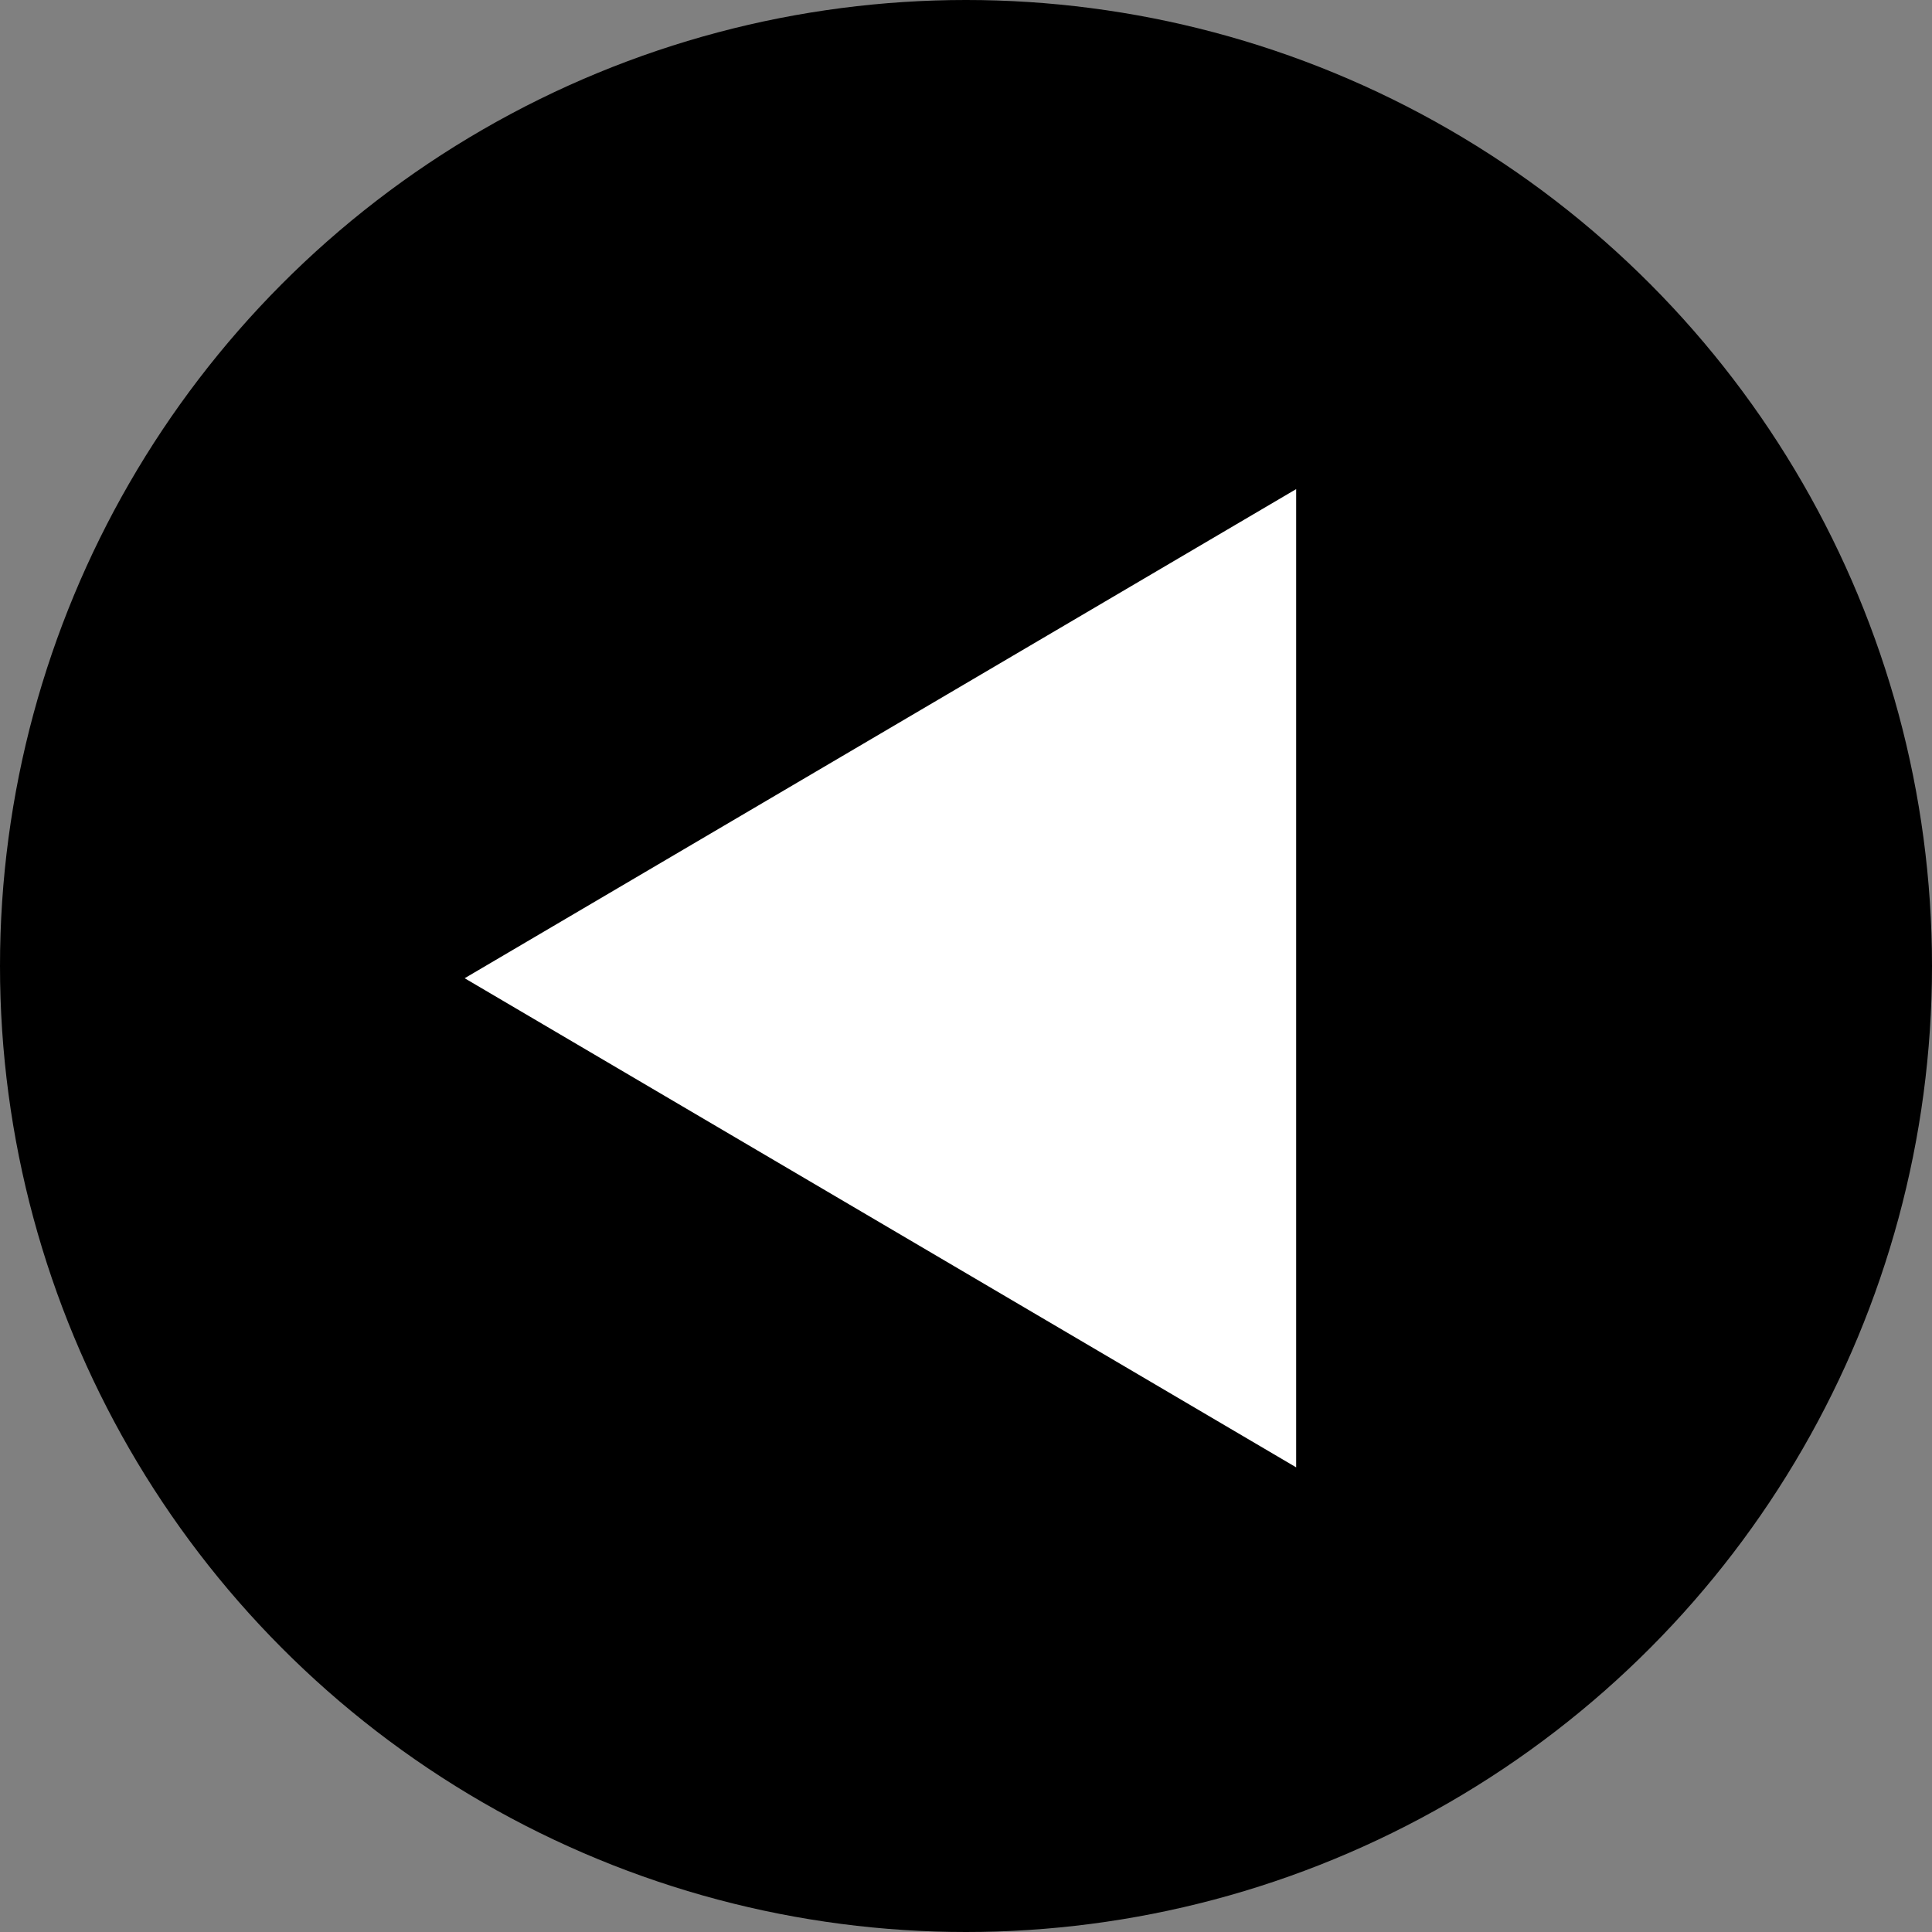 <svg
            id="Group_12"
            data-name="Group 12"
            xmlns="http://www.w3.org/2000/svg"
            width="79"
            height="79"
            viewBox="0 0 79 79"
          >
            <rect x="0" y="0" width="79" height="79" fill="#808080" stroke="none"/>
            <circle
              id="Ellipse_1"
              data-name="Ellipse 1"
              cx="39.5"
              cy="39.5"
              r="39.5"
              fill="currentColor"
            />
            <path
              id="Polygon_3"
              data-name="Polygon 3"
              d="M20,0,40,34H0Z"
              transform="translate(19 60) rotate(-90)"
              fill="#fff"
            />
          </svg>